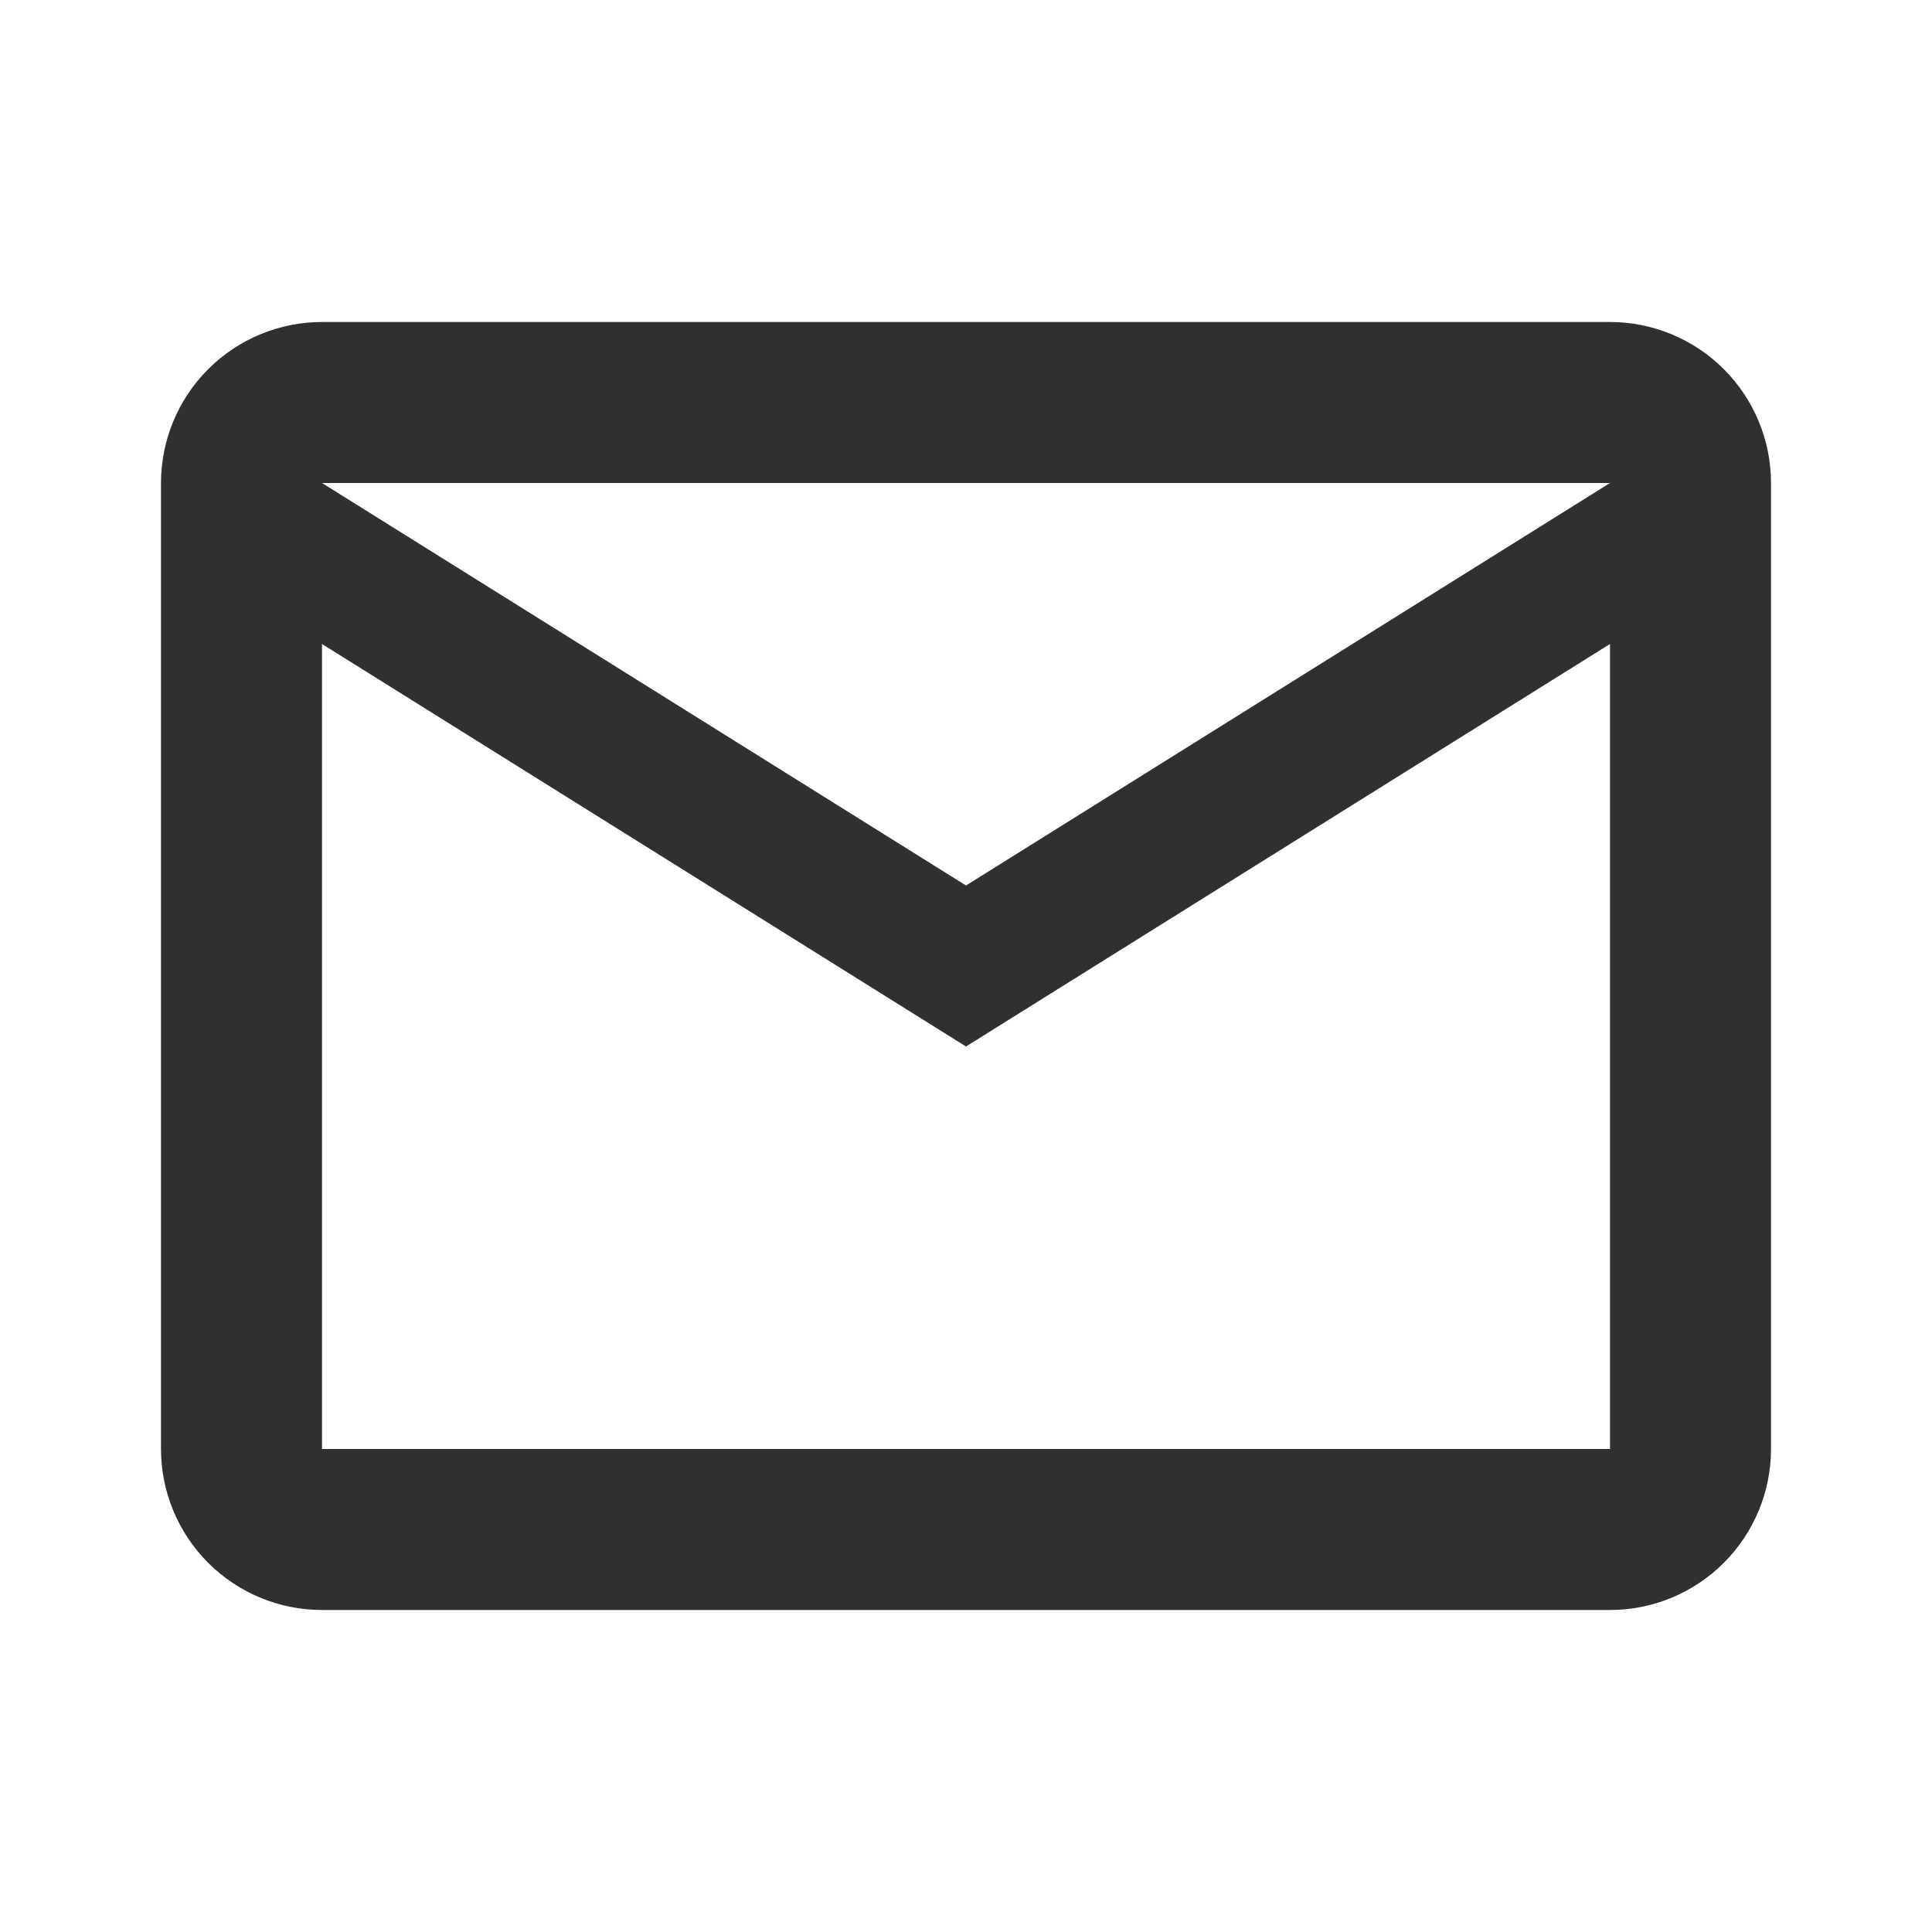 <svg width="24" height="24" viewBox="0 0 24 24" fill="none" xmlns="http://www.w3.org/2000/svg">
<g clip-path="url(#clip0_18_4691)">
<path d="M22 6C22 5.47 21.789 4.961 21.414 4.586C21.039 4.211 20.53 4 20 4H4C3.47 4 2.961 4.211 2.586 4.586C2.211 4.961 2 5.47 2 6V18C2 18.53 2.211 19.039 2.586 19.414C2.961 19.789 3.47 20 4 20H20C20.53 20 21.039 19.789 21.414 19.414C21.789 19.039 22 18.53 22 18V6ZM20 6L12 11L4 6H20ZM20 18H4V8L12 13L20 8V18Z" fill="#303030"/>
</g>
<defs>
<clipPath id="clip0_18_4691">
<rect width="24" height="24" fill="white"/>
</clipPath>
</defs>
</svg>
